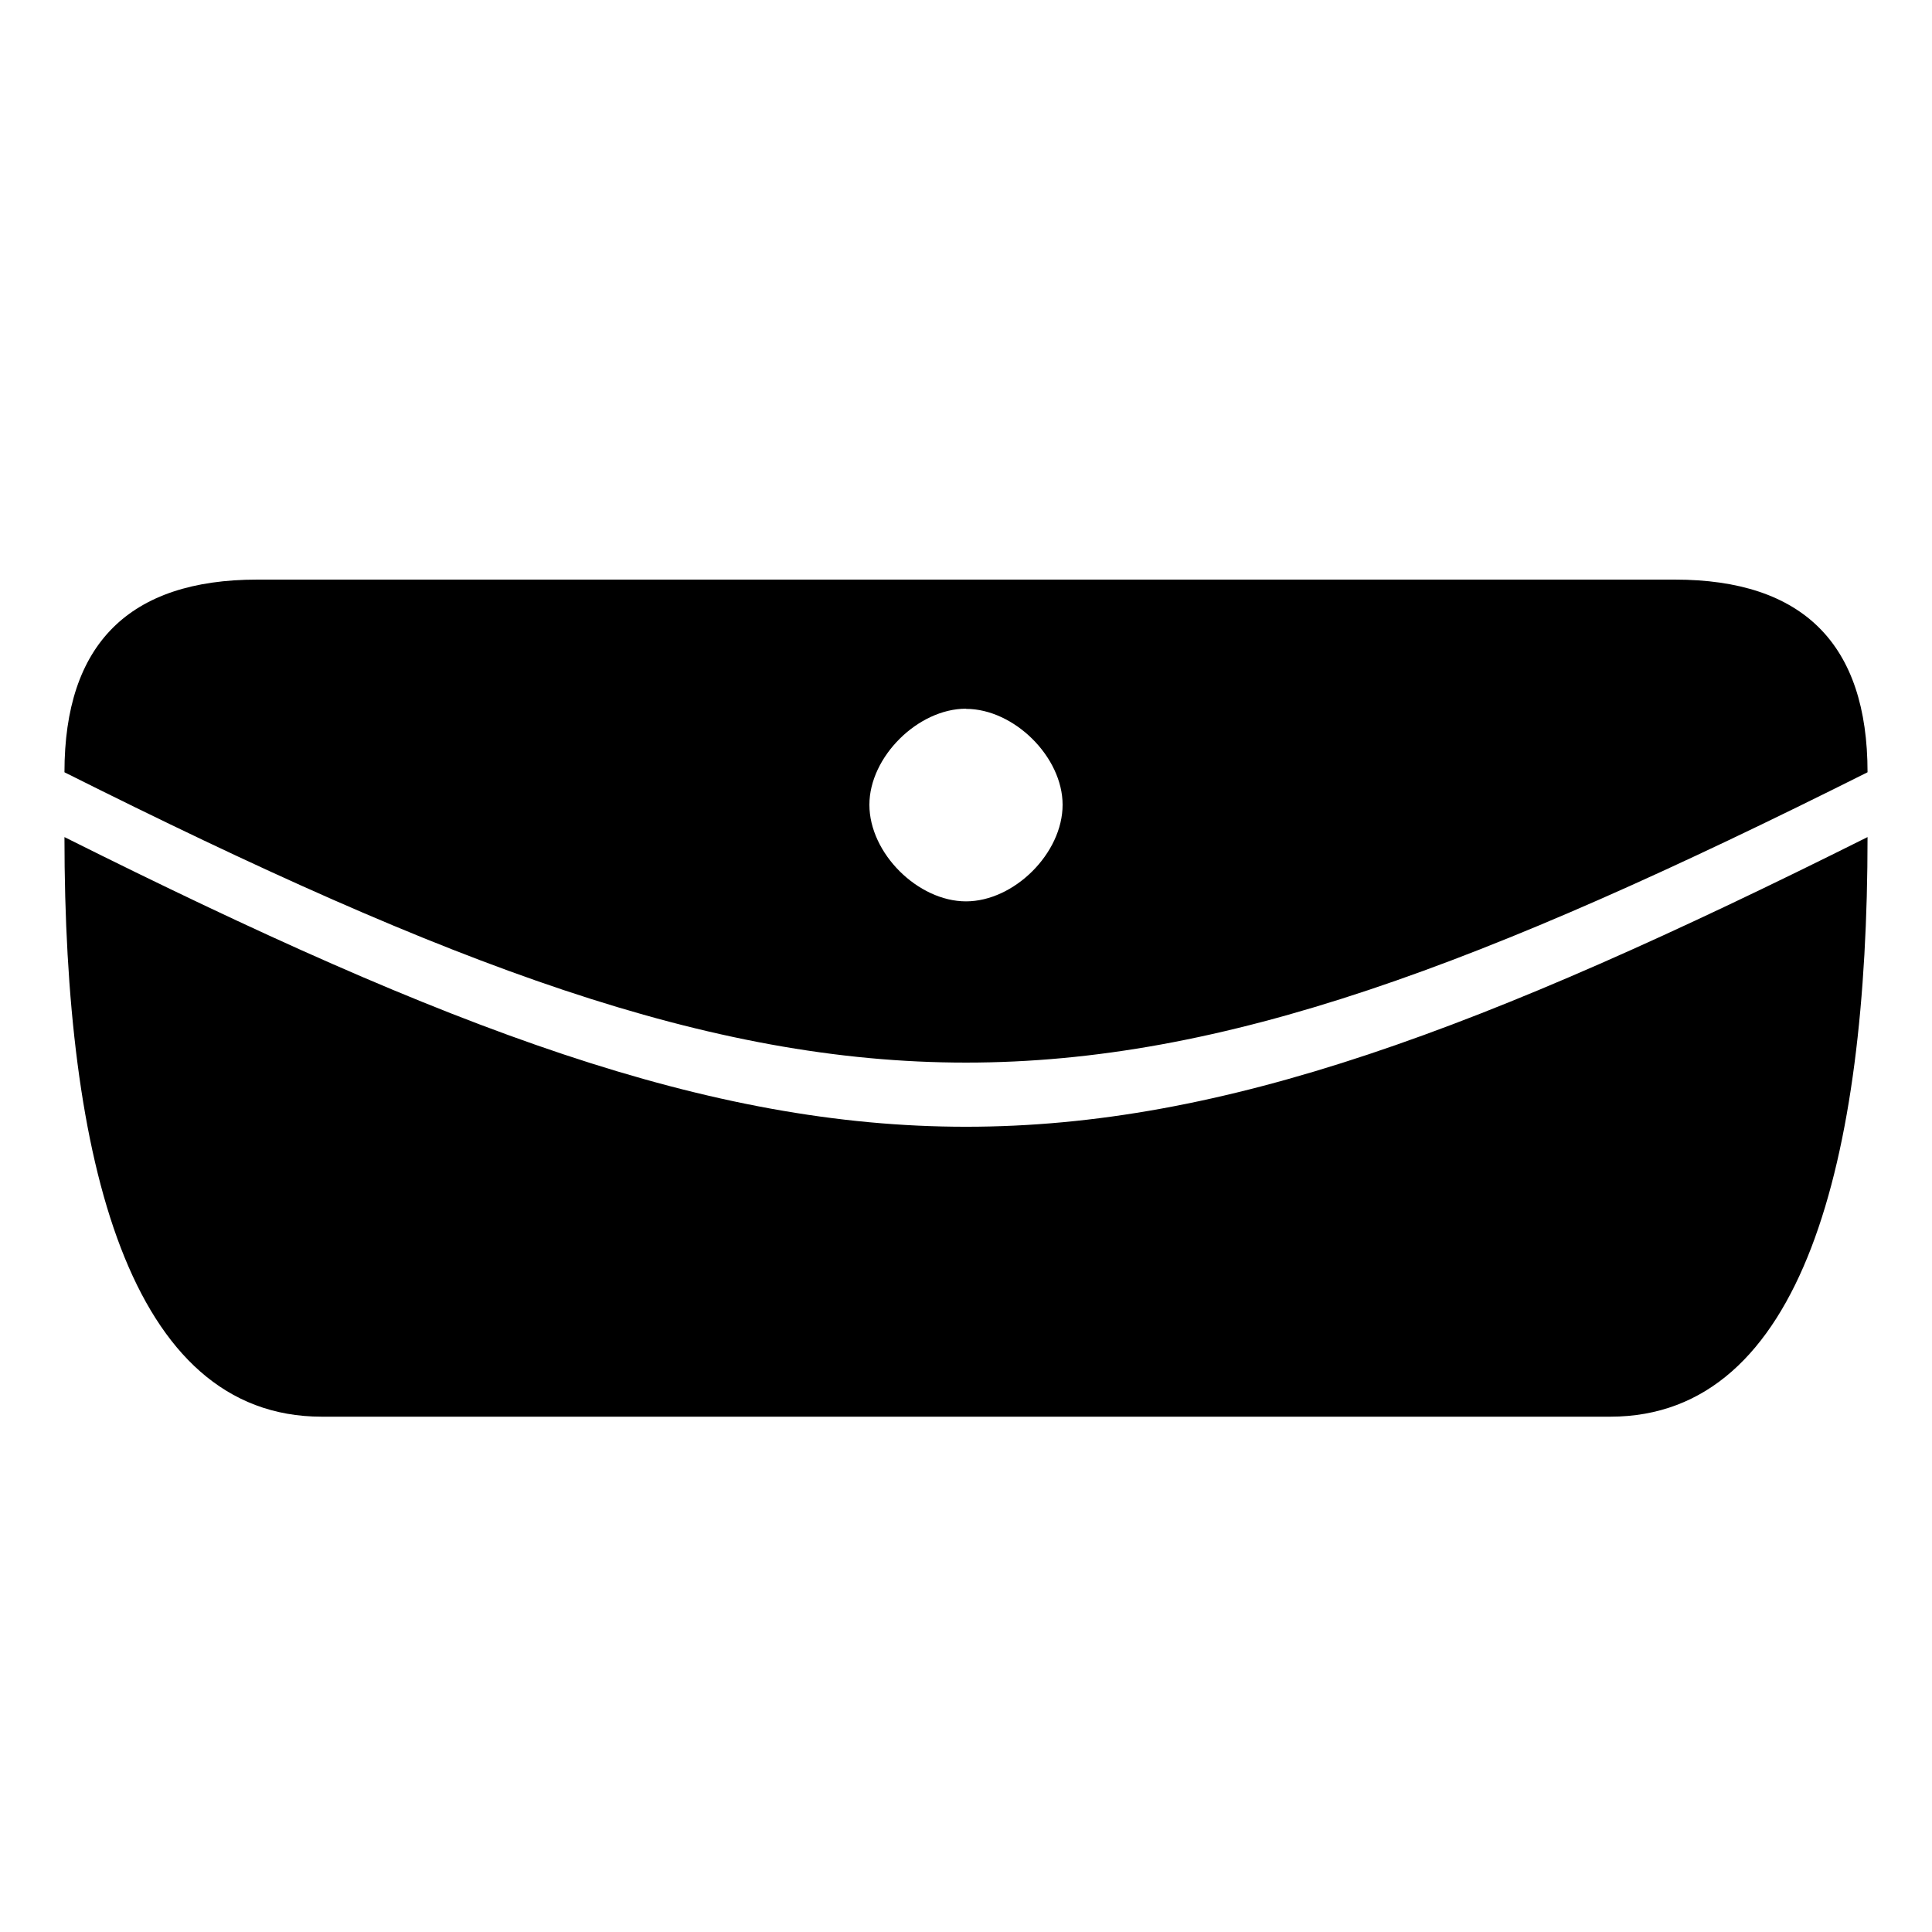 <svg xmlns="http://www.w3.org/2000/svg" width="11" height="11"><path style="stroke:none;fill-rule:nonzero;fill:#000;fill-opacity:1" d="M10.633 4.766c0 1.836-.367 3.3-1.465 3.3H1.832c-1.098 0-1.465-1.464-1.465-3.3 4.399 2.199 5.867 2.199 10.266 0zM5.5 4.036c.273 0 .55.273.55.546 0 .277-.277.55-.55.55s-.55-.273-.55-.55c0-.273.277-.547.55-.547zM9.535 3.3h-8.07c-.73 0-1.098.367-1.098 1.097 4.399 2.204 5.867 2.204 10.266 0 0-.73-.367-1.097-1.098-1.097zm0 0"/></svg>